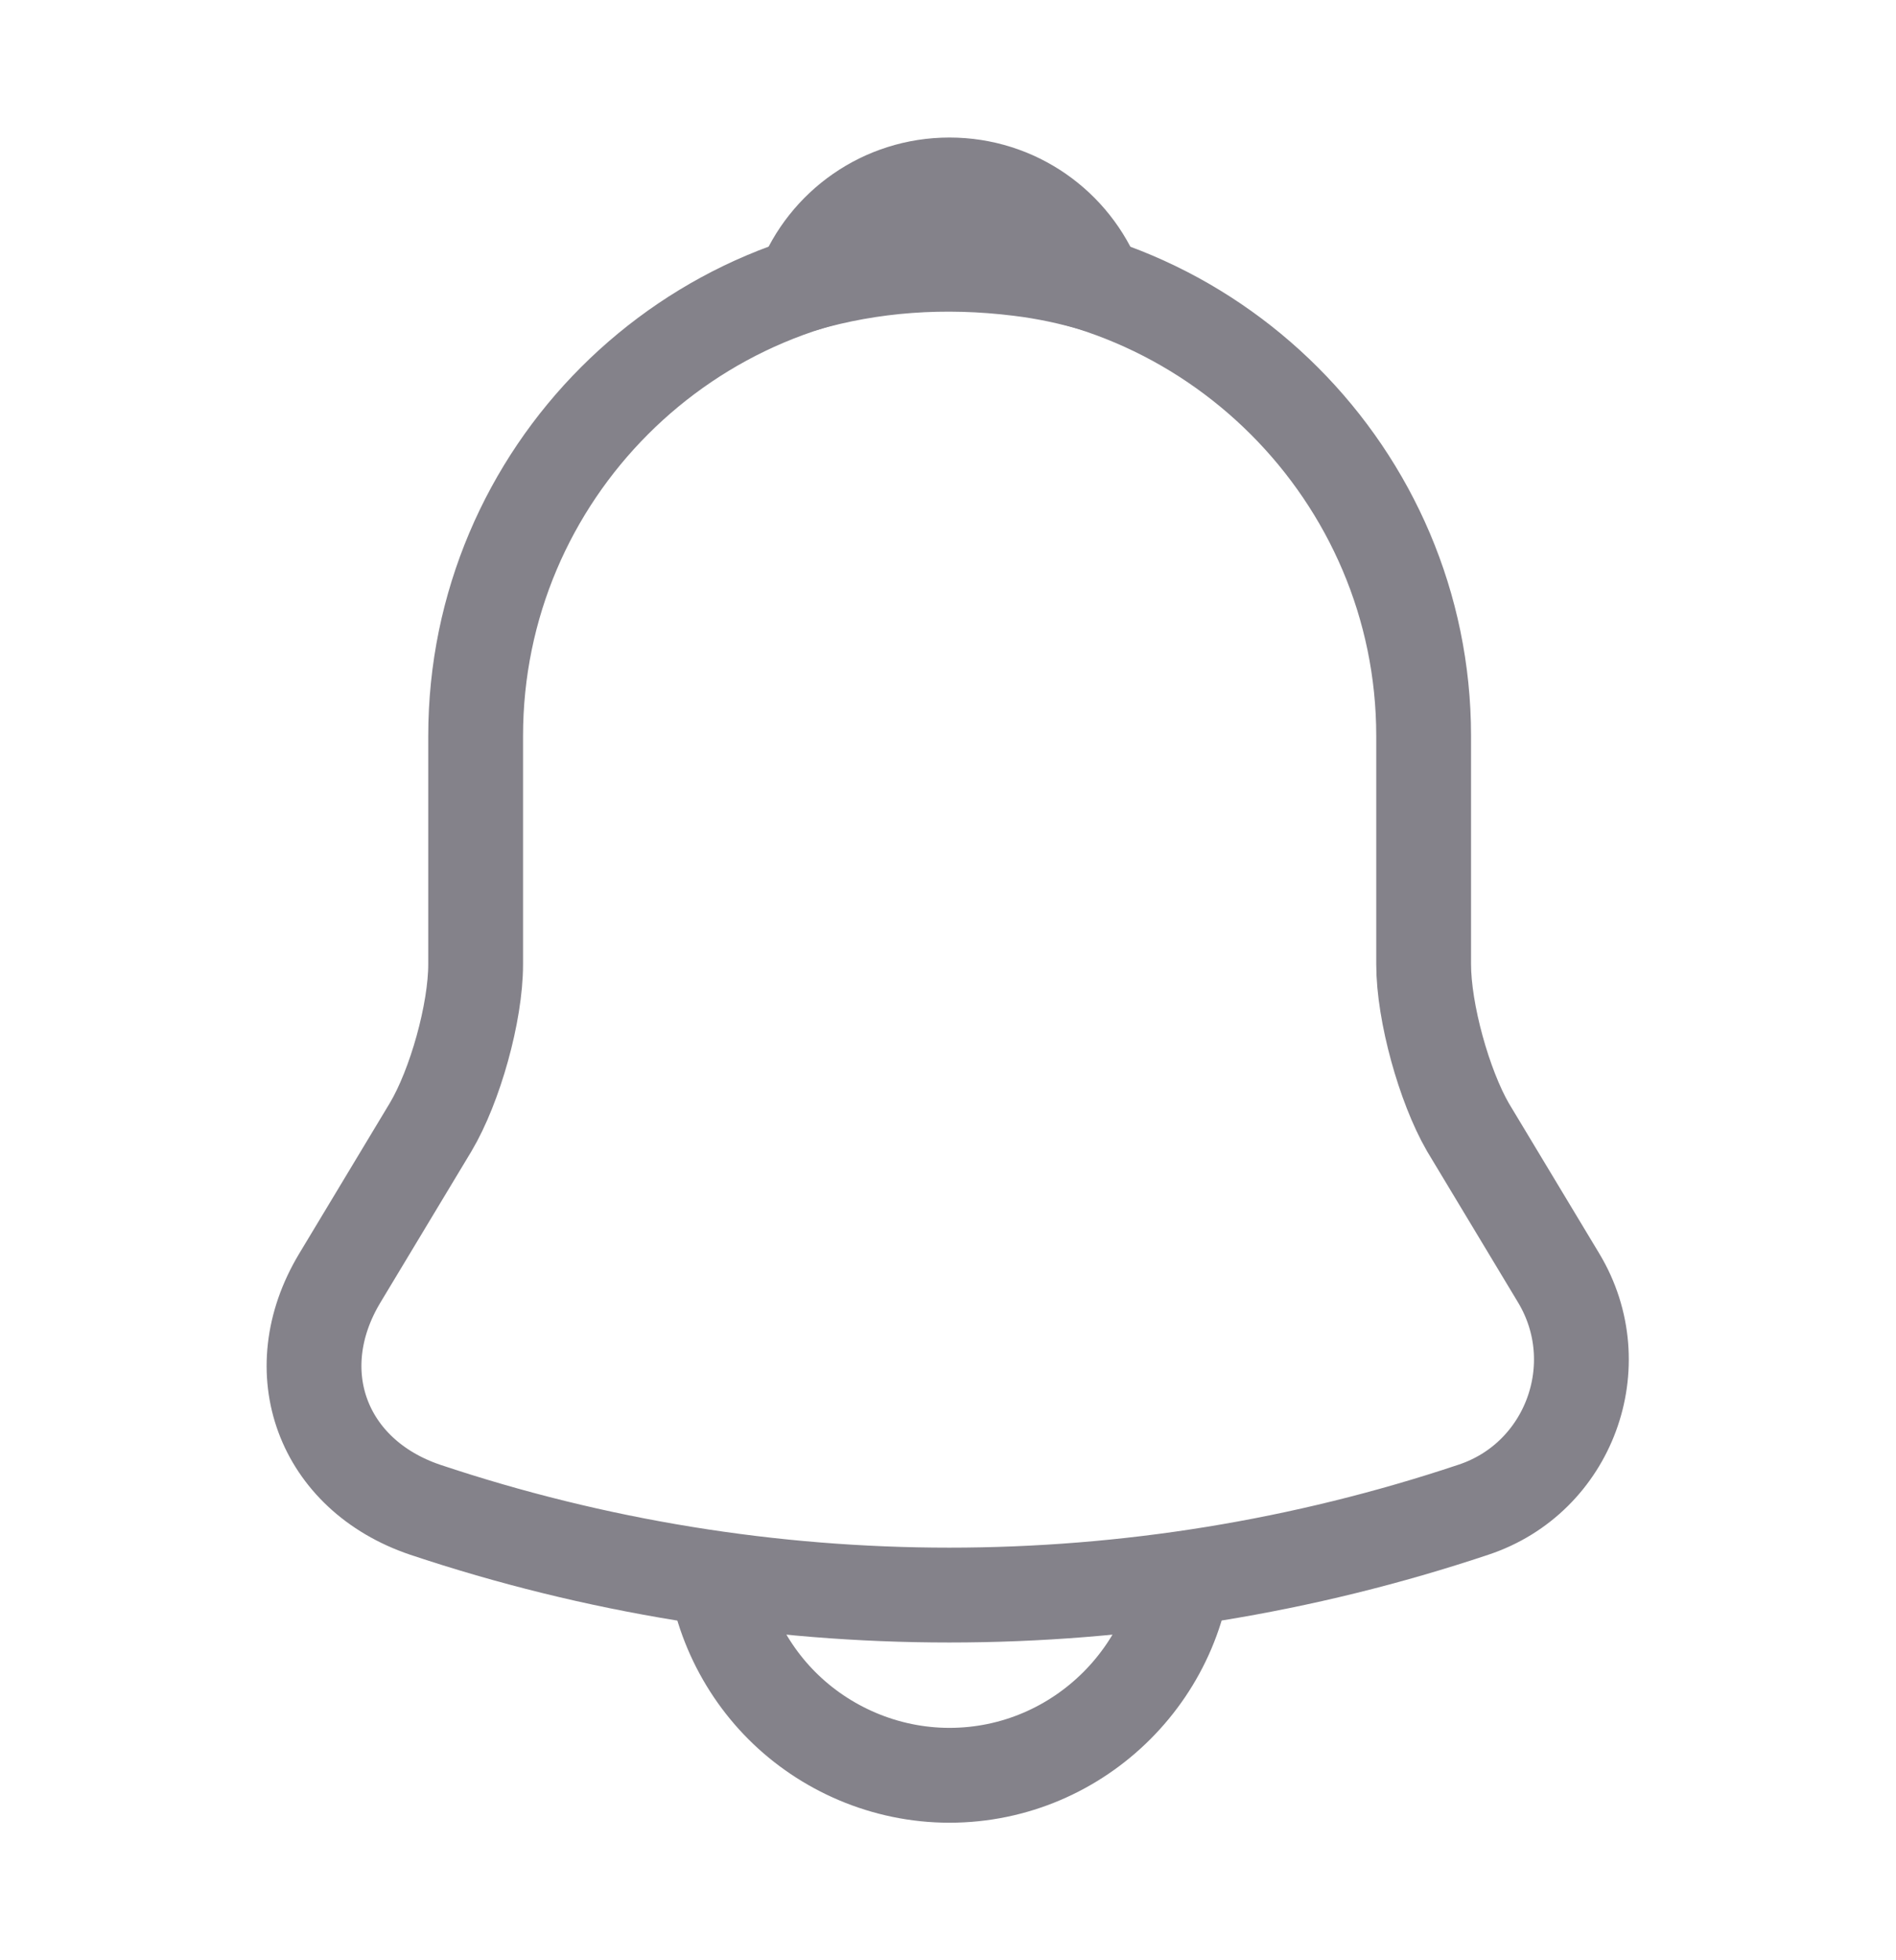 <svg width="30" height="31" viewBox="0 0 30 31" fill="none" xmlns="http://www.w3.org/2000/svg">
<path d="M15.026 4.138C10.889 4.138 7.526 7.5 7.526 11.638V15.25C7.526 16.013 7.201 17.175 6.814 17.825L5.376 20.213C4.489 21.688 5.101 23.325 6.726 23.875C12.114 25.675 17.926 25.675 23.314 23.875C24.826 23.375 25.489 21.588 24.664 20.213L23.226 17.825C22.851 17.175 22.526 16.013 22.526 15.25V11.638C22.526 7.513 19.151 4.138 15.026 4.138Z" stroke="#84828A" stroke-width="1.5" stroke-miterlimit="10" stroke-linecap="round"/>
<path d="M17.336 4.5C16.948 4.387 16.548 4.3 16.136 4.25C14.936 4.1 13.786 4.187 12.711 4.5C13.073 3.575 13.973 2.925 15.023 2.925C16.073 2.925 16.973 3.575 17.336 4.5Z" stroke="#84828A" stroke-width="1.5" stroke-miterlimit="10" stroke-linecap="round" stroke-linejoin="round"/>
<path d="M18.773 24.325C18.773 26.388 17.086 28.075 15.023 28.075C13.998 28.075 13.048 27.65 12.373 26.975C11.698 26.3 11.273 25.35 11.273 24.325" stroke="#84828A" stroke-width="1.5" stroke-miterlimit="10"/>
</svg>
